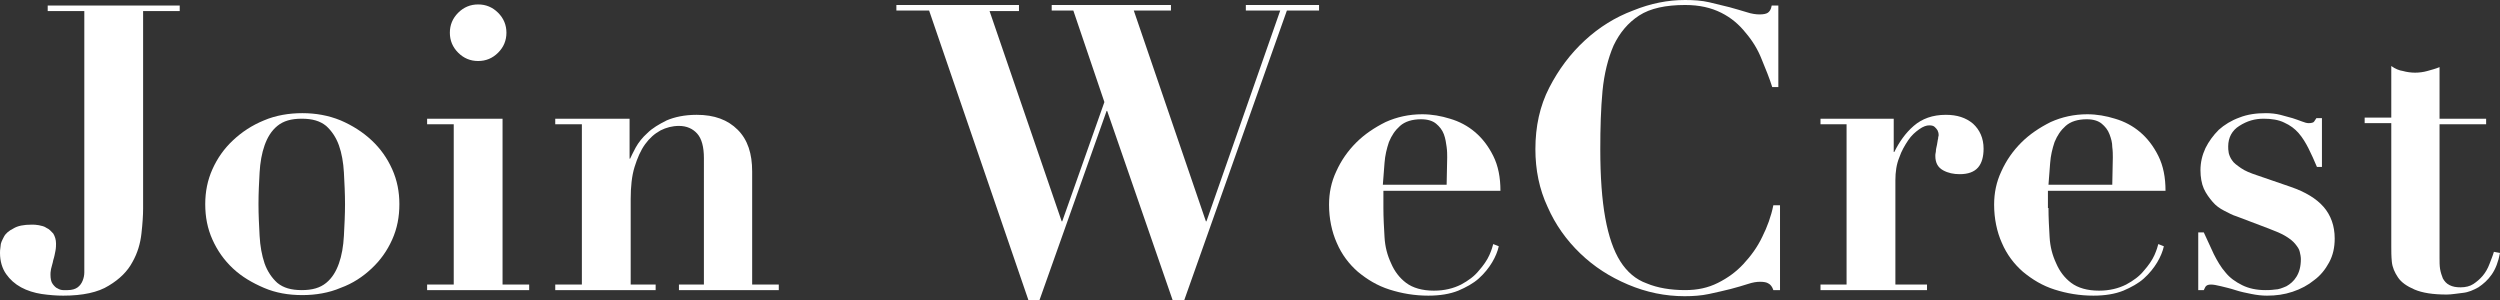 <?xml version="1.0" encoding="utf-8"?>
<!-- Generator: Adobe Illustrator 21.1.0, SVG Export Plug-In . SVG Version: 6.00 Build 0)  -->
<svg version="1.1" id="Layer_1" xmlns="http://www.w3.org/2000/svg" xmlns:xlink="http://www.w3.org/1999/xlink" x="0px" y="0px"
	 viewBox="0 0 450.7 54.1" style="enable-background:new 0 0 450.7 54.1;" xml:space="preserve">
<rect x="0" y="0" width="450.7" height="54.1" fill="#333333" stroke="none"/>
<style type="text/css">
	.st0{enable-background:new    ;}
	.st1{fill:#FFFFFF;}
</style>
<g class="st0">
	<path class="st1" d="M25.5,42.1c-0.2,1.8-0.7,3.5-1.6,5.1c-0.9,1.7-2.3,3.1-4.3,4.3c-1.9,1.2-4.7,1.8-8.2,1.8
		c-1.2,0-2.5-0.1-3.9-0.3c-1.3-0.2-2.6-0.6-3.7-1.2s-2-1.4-2.7-2.4S0,47.1,0,45.6c0-0.2,0-0.6,0.1-1.2c0-0.6,0.3-1.1,0.6-1.7
		s0.9-1.1,1.7-1.5c0.8-0.5,1.9-0.7,3.3-0.7c0.4,0,0.8,0,1.3,0.1s1,0.2,1.4,0.5c0.5,0.2,0.8,0.6,1.2,1c0.3,0.5,0.5,1.1,0.5,1.8
		c0,0.3,0,0.8-0.1,1.3s-0.2,1.1-0.4,1.7c-0.1,0.6-0.3,1.1-0.4,1.6s-0.1,0.8-0.1,1c0,0.7,0.1,1.3,0.4,1.7c0.3,0.4,0.6,0.7,0.9,0.8
		c0.3,0.2,0.7,0.3,1,0.3c0.4,0,0.6,0,0.8,0c0.8,0,1.4-0.2,1.8-0.5s0.7-0.7,0.9-1.2c0.2-0.5,0.3-1,0.3-1.5c0-0.6,0-1,0-1.5V2H8.6V1
		h23.8v1h-6.6v35.6C25.8,38.8,25.7,40.3,25.5,42.1z"/>
	<path class="st1" d="M61.4,21.7c2.1,0.9,4,2.1,5.6,3.6s2.8,3.2,3.7,5.2c0.9,2,1.3,4.1,1.3,6.3c0,2.3-0.4,4.4-1.3,6.4
		s-2.1,3.7-3.7,5.2s-3.4,2.7-5.6,3.5c-2.1,0.9-4.5,1.3-6.9,1.3c-2.5,0-4.8-0.4-6.9-1.3s-4-2-5.6-3.5s-2.8-3.2-3.7-5.2
		c-0.9-2-1.3-4.1-1.3-6.4c0-2.2,0.4-4.3,1.3-6.3s2.1-3.7,3.7-5.2s3.4-2.7,5.6-3.6c2.1-0.9,4.5-1.3,6.9-1.3S59.2,20.8,61.4,21.7z
		 M58.8,51c1.1-0.9,1.8-2.1,2.3-3.5s0.8-3.1,0.9-5s0.2-3.8,0.2-5.7c0-1.9-0.1-3.8-0.2-5.7c-0.1-1.8-0.4-3.5-0.9-4.9
		s-1.3-2.6-2.3-3.5c-1.1-0.9-2.5-1.3-4.4-1.3s-3.3,0.4-4.4,1.3s-1.8,2.1-2.3,3.5s-0.8,3.1-0.9,4.9s-0.2,3.7-0.2,5.7
		c0,1.9,0.1,3.8,0.2,5.7c0.1,1.9,0.4,3.5,0.9,5c0.5,1.4,1.3,2.6,2.3,3.5c1.1,0.9,2.5,1.3,4.4,1.3S57.7,51.9,58.8,51z"/>
	<path class="st1" d="M90.6,21.4v29.9h4.8v1H77v-1h4.8V22.4H77v-1H90.6z M82.6,2.3c1-1,2.2-1.5,3.6-1.5s2.6,0.5,3.6,1.5
		s1.5,2.2,1.5,3.6s-0.5,2.6-1.5,3.6S87.6,11,86.2,11s-2.6-0.5-3.6-1.5s-1.5-2.2-1.5-3.6S81.6,3.3,82.6,2.3z"/>
	<path class="st1" d="M104.9,51.3V22.4h-4.8v-1h13.4v7.2h0.1c0.2-0.4,0.5-1.1,1-2s1.2-1.8,2.1-2.6c0.9-0.9,2.1-1.6,3.5-2.3
		c1.4-0.6,3.2-1,5.4-1c3.2,0,5.6,0.9,7.4,2.7c1.8,1.8,2.6,4.3,2.6,7.5v20.4h4.8v1h-18v-1h4.5V28.5c0-2-0.4-3.5-1.2-4.4
		c-0.8-0.9-1.9-1.4-3.3-1.4c-1.2,0-2.3,0.3-3.3,0.8c-1.1,0.6-2,1.4-2.8,2.5s-1.4,2.5-1.9,4.1s-0.7,3.6-0.7,5.8v15.4h4.5v1h-18.1v-1
		H104.9z"/>
	<path class="st1" d="M183.7,1v1h-5.3l13,37.9h0.1l7.6-21.5l-5.6-16.5h-3.9v-1h21.5v1h-6.7l13,38h0.1l13.3-38h-6.2v-1h13.2v1H232
		l-18.5,52.2h-2.1L199.6,20h-0.1l-12.1,34.1h-2L167.5,1.9h-5.9v-1h22.1V1z"/>
	<path class="st1" d="M249.4,37.5c0,1.7,0.1,3.5,0.2,5.2c0.1,1.8,0.5,3.3,1.2,4.8c0.6,1.4,1.5,2.6,2.7,3.5s2.9,1.4,5,1.4
		c1.9,0,3.5-0.4,4.9-1.1c1.3-0.7,2.4-1.5,3.2-2.5c0.8-0.9,1.5-1.9,1.9-2.8s0.6-1.6,0.7-2l1,0.4c-0.2,0.9-0.6,1.9-1.2,2.9
		c-0.6,1-1.4,2-2.4,2.9s-2.3,1.6-3.7,2.2c-1.5,0.6-3.3,0.9-5.4,0.9c-2.5,0-4.8-0.4-7-1.1s-4-1.8-5.7-3.2c-1.6-1.4-2.9-3.1-3.8-5.2
		c-0.9-2-1.4-4.4-1.4-6.9c0-2.1,0.4-4.1,1.3-6c0.9-2,2.1-3.7,3.6-5.2s3.3-2.7,5.3-3.7c2-0.9,4.2-1.4,6.6-1.4c1.7,0,3.4,0.3,5,0.8
		c1.7,0.5,3.2,1.3,4.5,2.4s2.4,2.5,3.3,4.3c0.9,1.8,1.3,3.9,1.3,6.3h-21.1V37.5z M260.9,28.4c0-0.5,0-1.2-0.1-1.9s-0.2-1.5-0.5-2.3
		s-0.8-1.4-1.4-1.9c-0.6-0.5-1.5-0.8-2.7-0.8c-1.6,0-2.9,0.4-3.8,1.2c-0.9,0.8-1.5,1.7-2,2.9c-0.4,1.2-0.7,2.4-0.8,3.8
		s-0.2,2.7-0.3,3.9h11.5L260.9,28.4L260.9,28.4z"/>
	<path class="st1" d="M319.5,15.7c-0.5-1.6-1.2-3.3-1.9-5c-0.7-1.8-1.7-3.4-2.9-4.8c-1.2-1.5-2.6-2.7-4.4-3.6
		c-1.8-0.9-3.9-1.4-6.5-1.4c-3.5,0-6.3,0.6-8.3,1.9s-3.5,3.1-4.6,5.4c-1,2.3-1.7,5.1-2,8.2c-0.3,3.2-0.4,6.7-0.4,10.5
		c0,5,0.3,9.1,0.9,12.4c0.6,3.3,1.5,5.9,2.7,7.8s2.8,3.3,4.8,4c1.9,0.8,4.3,1.2,6.9,1.2c2.2,0,4.1-0.4,5.9-1.3
		c1.8-0.9,3.3-2,4.6-3.4s2.5-3,3.4-4.9c0.9-1.8,1.6-3.7,2-5.7h1.2v15.3h-1.2c-0.2-0.6-0.5-1-0.9-1.2c-0.3-0.2-0.8-0.3-1.5-0.3
		c-0.6,0-1.3,0.1-2.2,0.4s-2,0.6-3.1,0.9c-1.2,0.3-2.5,0.6-3.9,0.9s-2.9,0.4-4.4,0.4c-3.5,0-6.9-0.7-10.2-2.1s-6.1-3.2-8.6-5.6
		s-4.5-5.2-5.9-8.4c-1.5-3.2-2.2-6.7-2.2-10.4c0-4.1,0.8-7.8,2.5-11.1c1.7-3.3,3.8-6.1,6.4-8.5c2.6-2.4,5.5-4.2,8.7-5.4
		c3.2-1.3,6.3-1.9,9.4-1.9c1.5,0,3,0.1,4.3,0.4s2.5,0.6,3.7,0.9c1.1,0.3,2.1,0.6,3.1,0.9c0.9,0.3,1.7,0.4,2.3,0.4
		c0.7,0,1.2-0.1,1.5-0.3c0.3-0.2,0.6-0.6,0.7-1.3h1.2v14.7H319.5z"/>
	<path class="st1" d="M341.4,21.4v6h0.1c0.9-1.8,2-3.4,3.5-4.7c1.5-1.3,3.4-2,5.8-2c2,0,3.6,0.5,4.9,1.6c1.2,1.1,1.9,2.6,1.9,4.5
		c0,1.4-0.3,2.6-1,3.4s-1.8,1.2-3.3,1.2c-1.1,0-2.1-0.2-3-0.7s-1.4-1.3-1.4-2.6c0-0.1,0-0.4,0.1-0.8c0-0.4,0.1-0.7,0.2-1.2
		c0.1-0.4,0.1-0.8,0.2-1.1c0-0.3,0.1-0.5,0.1-0.6c0-0.4-0.1-0.7-0.2-0.9c-0.1-0.2-0.3-0.4-0.5-0.6s-0.5-0.3-1-0.3s-1.1,0.2-1.8,0.7
		s-1.4,1.1-2,2s-1.2,1.9-1.6,3.1c-0.5,1.2-0.7,2.6-0.7,4.1v18.8h5.7v1h-19.2v-1h4.7V22.4h-4.7v-1H341.4z"/>
	<path class="st1" d="M369.3,37.5c0,1.7,0.1,3.5,0.2,5.2c0.1,1.8,0.5,3.3,1.2,4.8c0.6,1.4,1.5,2.6,2.7,3.5s2.9,1.4,5,1.4
		c1.9,0,3.5-0.4,4.9-1.1c1.3-0.7,2.4-1.5,3.2-2.5c0.8-0.9,1.5-1.9,1.9-2.8s0.6-1.6,0.7-2l1,0.4c-0.2,0.9-0.6,1.9-1.2,2.9
		c-0.6,1-1.4,2-2.4,2.9s-2.3,1.6-3.7,2.2c-1.5,0.6-3.3,0.9-5.4,0.9c-2.5,0-4.8-0.4-7-1.1s-4-1.8-5.7-3.2c-1.6-1.4-2.9-3.1-3.8-5.2
		c-0.9-2-1.4-4.4-1.4-6.9c0-2.1,0.4-4.1,1.3-6c0.9-2,2.1-3.7,3.6-5.2s3.3-2.7,5.3-3.7c2-0.9,4.2-1.4,6.6-1.4c1.7,0,3.4,0.3,5,0.8
		c1.7,0.5,3.2,1.3,4.5,2.4s2.4,2.5,3.3,4.3c0.9,1.8,1.3,3.9,1.3,6.3h-21.2v3.1H369.3z M380.9,28.4c0-0.5,0-1.2-0.1-1.9
		c0-0.8-0.2-1.5-0.5-2.3s-0.8-1.4-1.4-1.9s-1.5-0.8-2.7-0.8c-1.6,0-2.9,0.4-3.8,1.2c-0.9,0.8-1.5,1.7-2,2.9
		c-0.4,1.2-0.7,2.4-0.8,3.8s-0.2,2.7-0.3,3.9h11.5L380.9,28.4L380.9,28.4z"/>
	<path class="st1" d="M397.3,41.9c0.6,1.3,1.2,2.6,1.8,3.9c0.6,1.2,1.3,2.4,2.1,3.3c0.8,1,1.8,1.7,3,2.3c1.2,0.6,2.6,0.9,4.2,0.9
		c0.4,0,1,0,1.7-0.1c0.7,0,1.4-0.3,2.1-0.6c0.7-0.4,1.3-0.9,1.8-1.7s0.8-1.8,0.8-3.2c0-0.4-0.1-0.9-0.2-1.3
		c-0.1-0.5-0.4-0.9-0.8-1.4c-0.4-0.5-0.9-0.9-1.7-1.4s-1.8-0.9-3.1-1.4l-5.8-2.2c-0.7-0.2-1.4-0.6-2.2-1s-1.5-0.9-2.1-1.6
		s-1.2-1.5-1.6-2.4c-0.4-0.9-0.6-2.1-0.6-3.3c0-1.4,0.3-2.7,0.9-4c0.6-1.2,1.4-2.3,2.4-3.3c1-0.9,2.3-1.7,3.7-2.2
		c1.5-0.6,3.1-0.8,4.8-0.8c0.9,0,1.8,0.1,2.6,0.3c0.8,0.2,1.5,0.4,2.2,0.6c0.6,0.2,1.2,0.4,1.7,0.6s0.9,0.3,1.2,0.3
		c0.5,0,0.9-0.1,1-0.3c0.1-0.2,0.3-0.4,0.4-0.6h1v8.8h-0.9c-0.5-1.2-1-2.3-1.5-3.3s-1.1-2-1.8-2.8s-1.5-1.4-2.6-1.9
		c-1-0.5-2.3-0.7-3.7-0.7c-1.6,0-3,0.4-4.4,1.3c-1.3,0.8-2,2.1-2,3.7c0,0.3,0,0.7,0.1,1.2c0.1,0.4,0.3,0.9,0.6,1.3
		c0.3,0.5,0.9,0.9,1.6,1.4c0.7,0.5,1.7,0.9,2.9,1.3l6.1,2.1c2.6,0.9,4.6,2.1,5.9,3.6c1.3,1.5,2,3.4,2,5.7c0,1.6-0.3,3-1,4.3
		s-1.6,2.4-2.7,3.2c-1.1,0.9-2.4,1.6-3.9,2.1s-3,0.7-4.6,0.7c-0.9,0-1.8-0.1-2.8-0.3c-1-0.2-2-0.4-2.9-0.7c-0.9-0.3-1.8-0.5-2.6-0.7
		s-1.4-0.3-1.8-0.3c-0.4,0-0.7,0.1-0.8,0.2c-0.2,0.1-0.3,0.4-0.5,0.8h-1V41.9H397.3z"/>
	<path class="st1" d="M433.2,12.8c0.7,0.2,1.5,0.3,2.2,0.3s1.5-0.1,2.2-0.3c0.7-0.2,1.5-0.4,2.2-0.7v9.3h8.4v1h-8.4v24.1
		c0,0.7,0,1.4,0.1,2s0.3,1.2,0.5,1.7c0.3,0.5,0.6,0.9,1.2,1.2s1.2,0.4,2,0.4c0.9,0,1.7-0.2,2.3-0.6s1.2-0.9,1.7-1.5s0.9-1.3,1.2-2.1
		c0.3-0.8,0.6-1.5,0.8-2.2l1.1,0.2c-0.3,1.6-0.8,2.9-1.5,3.9s-1.5,1.7-2.4,2.3c-0.9,0.5-1.8,0.9-2.8,1s-2,0.3-2.9,0.3
		c-2.5,0-4.4-0.3-5.8-0.9c-1.4-0.6-2.4-1.3-3-2.2s-1-1.8-1.1-2.8s-0.1-1.9-0.1-2.8V22.2h-4.8v-1h4.8v-9.3
		C431.8,12.4,432.5,12.7,433.2,12.8z"/>
</g>
</svg>
